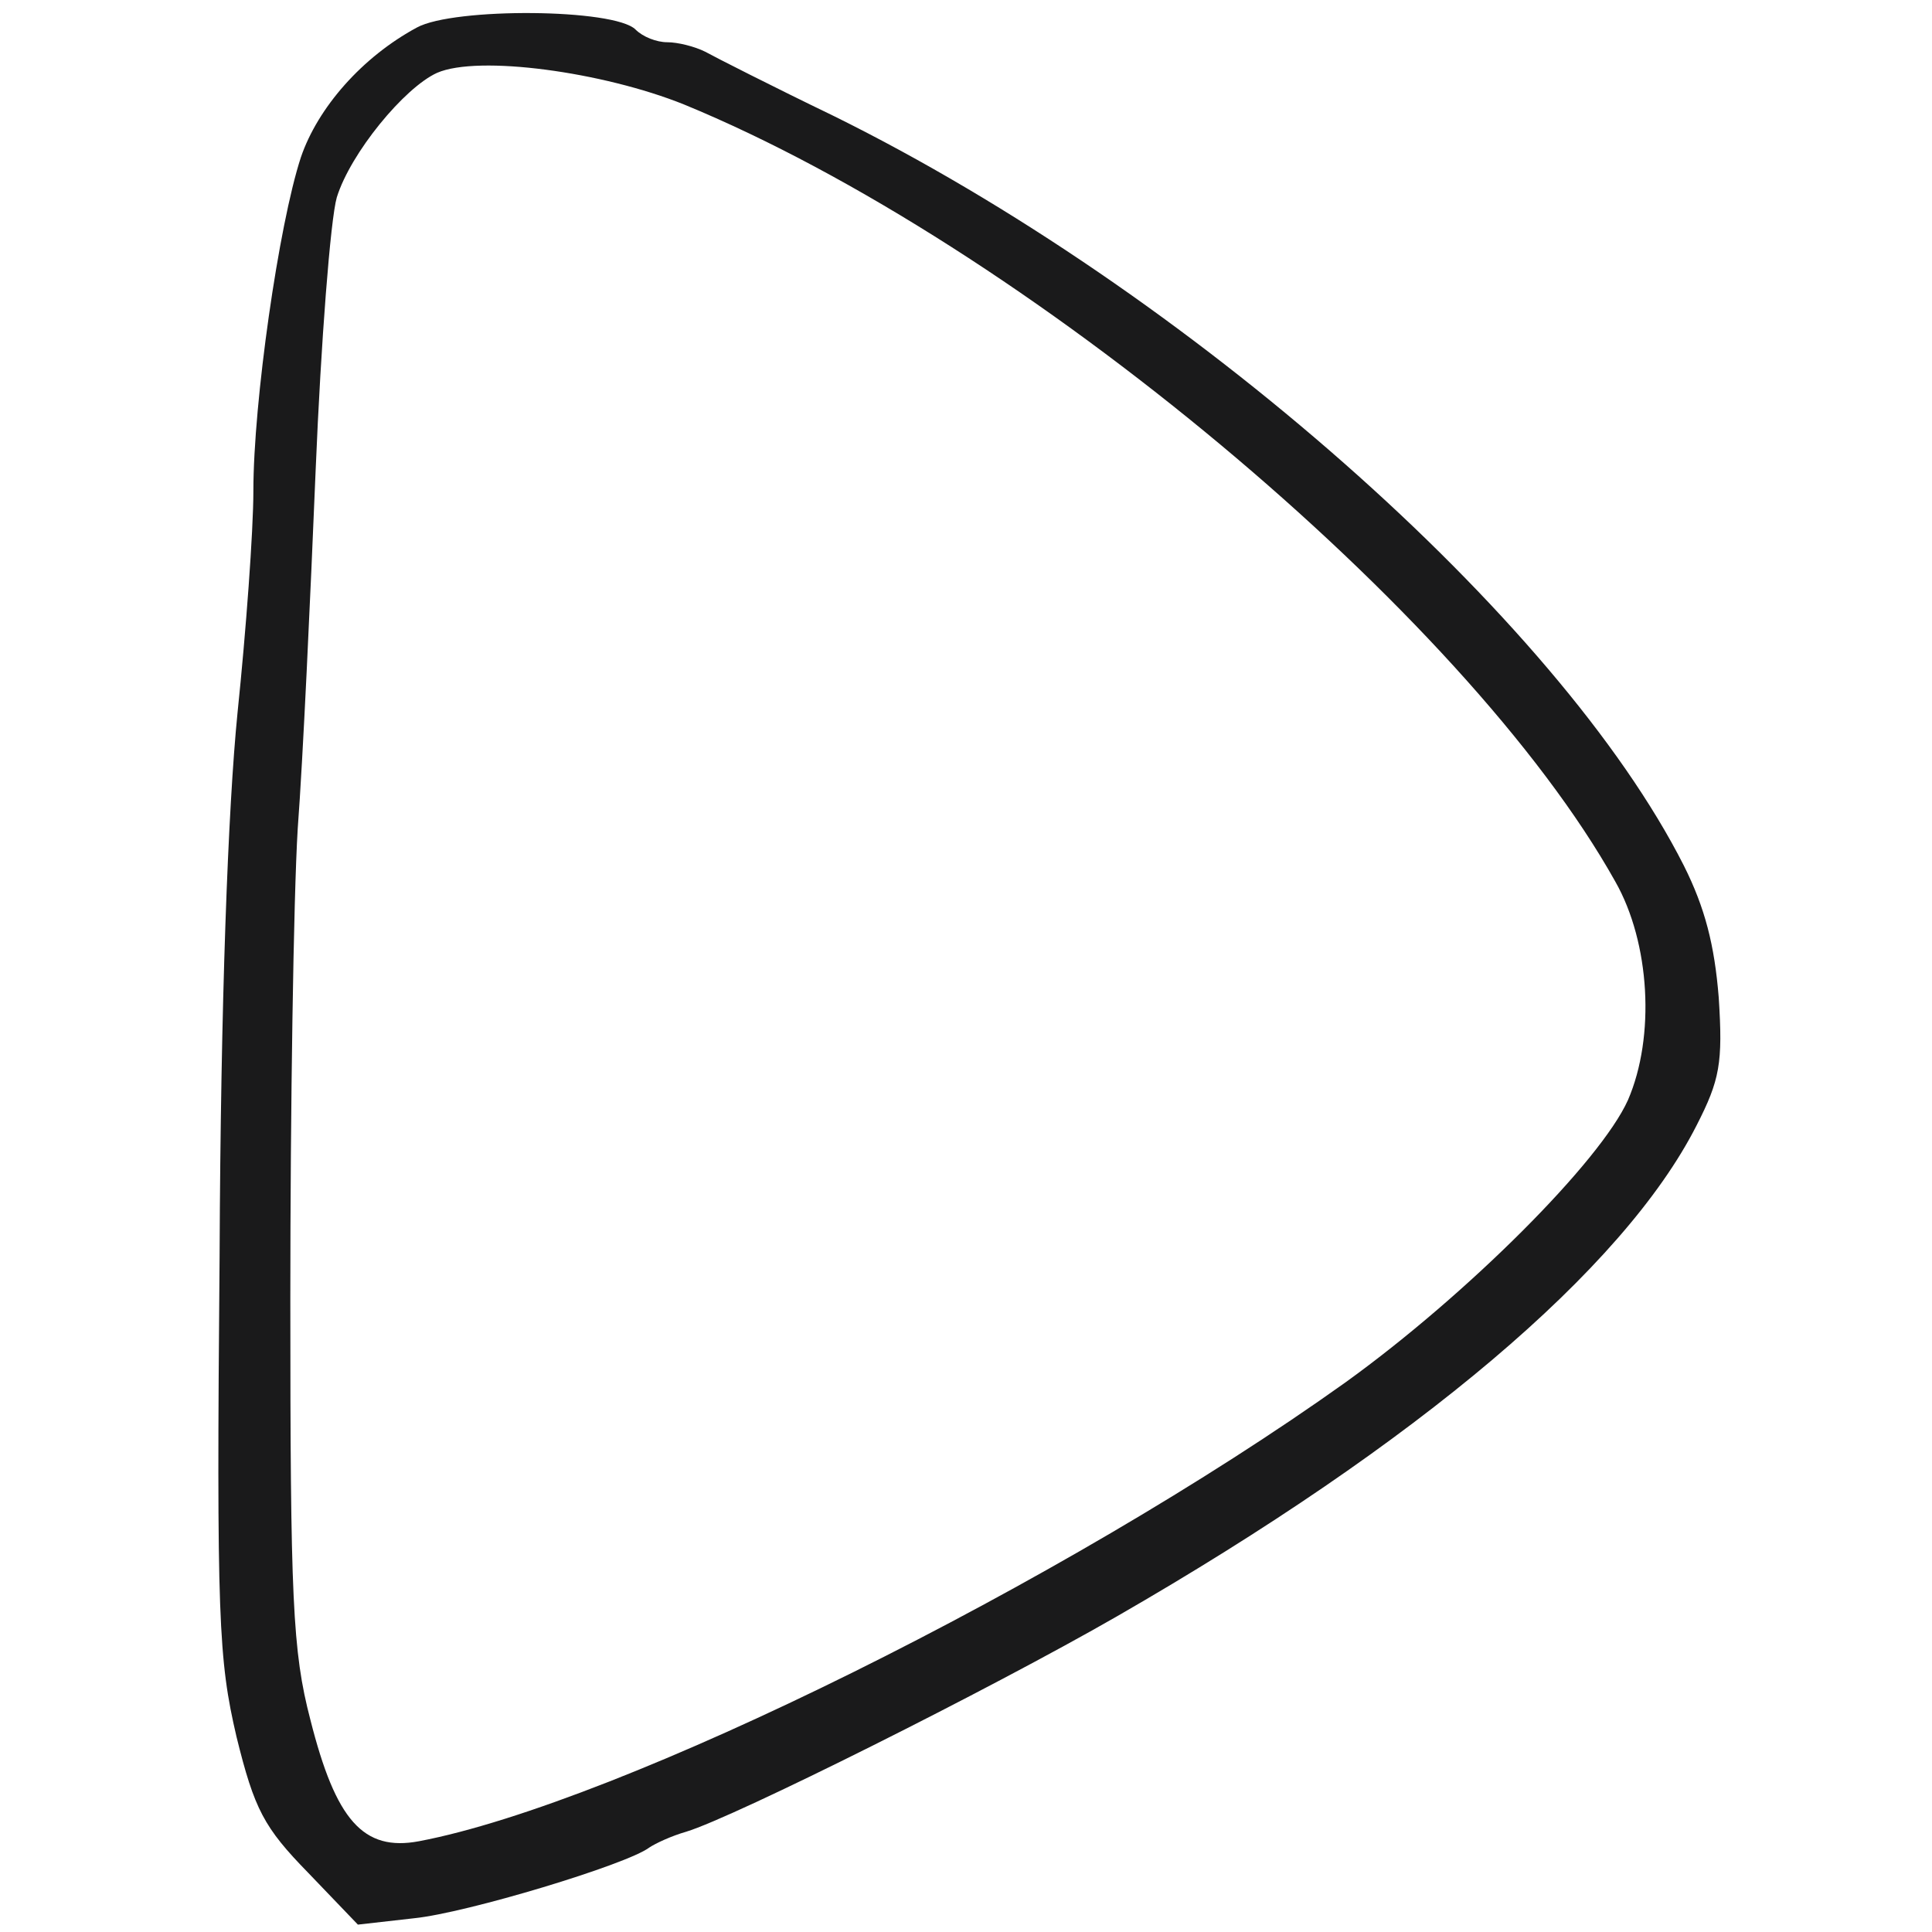 <?xml version="1.0" standalone="no"?>
<!DOCTYPE svg PUBLIC "-//W3C//DTD SVG 20010904//EN"
 "http://www.w3.org/TR/2001/REC-SVG-20010904/DTD/svg10.dtd">
<svg version="1.0" xmlns="http://www.w3.org/2000/svg"
 width="183pt" height="183pt" viewBox="0 0 183 183"
 preserveAspectRatio="xMidYMid meet">

<g transform="translate(0,183) scale(0.1,-0.1)"
fill="#1a1a1b" stroke="none">
<path d="M395 1804 c-52 -28 -94 -76 -110 -123 -21 -64 -45 -232 -45 -316 0
-38 -7 -133 -15 -210 -9 -90 -16 -274 -17 -515 -3 -343 -1 -382 16 -455 17
-69 26 -86 68 -129 l47 -49 53 6 c50 5 202 51 223 67 6 4 21 11 35 15 46 14
288 135 408 204 285 164 480 329 549 465 22 43 25 59 21 121 -4 50 -13 85 -33
125 -119 235 -471 545 -805 710 -58 28 -113 56 -122 61 -10 5 -26 9 -36 9 -10
0 -23 5 -30 12 -20 20 -172 21 -207 2z m253 -73 c321 -132 740 -482 882 -736
33 -58 38 -147 12 -207 -26 -58 -152 -184 -267 -267 -266 -190 -688 -399 -878
-435 -53 -10 -79 20 -103 115 -17 65 -19 115 -19 399 0 179 3 379 7 445 5 66
12 219 17 340 5 121 14 237 20 258 13 42 64 104 95 118 39 17 157 1 234 -30z"/>
</g>
</svg>
